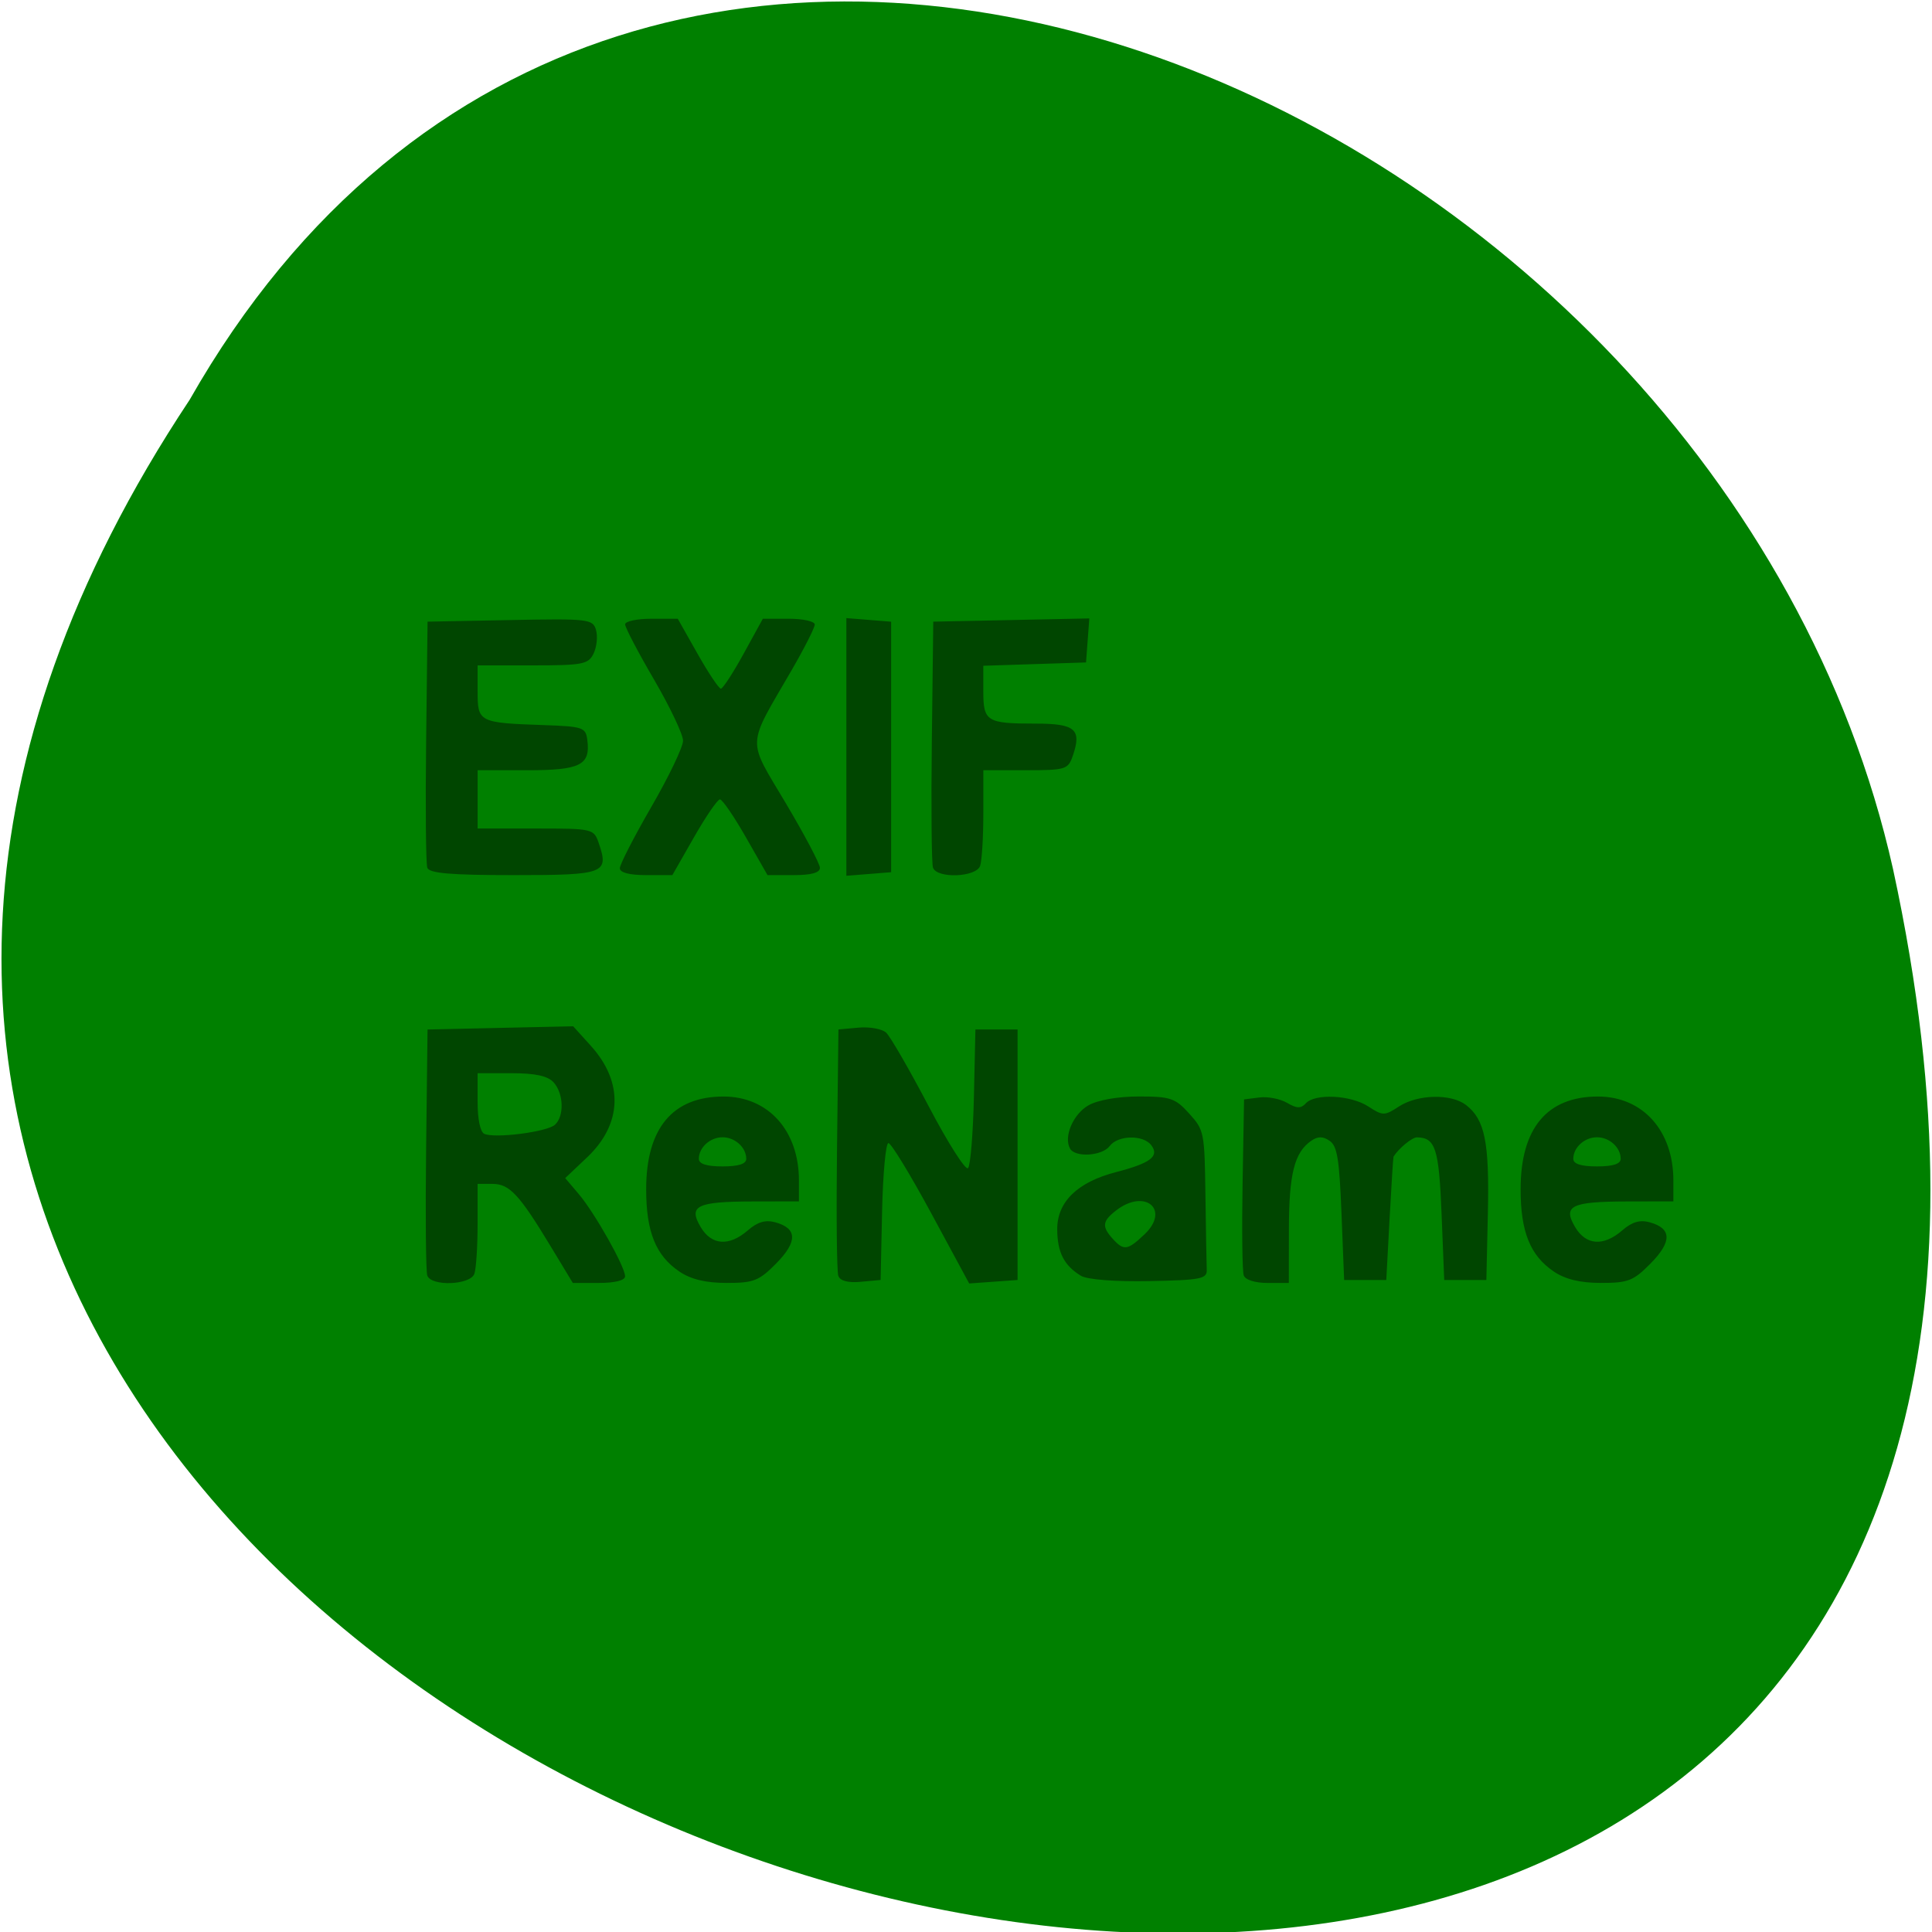 <svg xmlns="http://www.w3.org/2000/svg" viewBox="0 0 256 256"><path d="m 25.13 52.973 c -127.74 192.46 279.64 311 225.71 62.2 -22.983 -102.82 -167.12 -165.22 -225.71 -62.2 z" fill="#008000" color="#000"/><path d="m 152.61 19.16 c -0.27 -0.702 -0.368 -10.49 -0.219 -21.75 l 0.271 -20.473 l 13.821 -0.279 l 13.821 -0.279 l 3.37 3.37 c 6.232 6.232 5.957 13.418 -0.733 19.14 l -4.147 3.55 l 2.578 2.747 c 3.035 3.233 8.79 12.47 8.79 14.11 0 0.699 -1.916 1.139 -4.963 1.139 h -4.963 l -4.18 -6.25 c -5.992 -8.959 -7.836 -10.75 -11.07 -10.75 h -2.826 v 6.918 c 0 3.805 -0.273 7.63 -0.607 8.5 -0.753 1.962 -8.212 2.216 -8.946 0.305 z m 24.24 -25.876 c 1.794 -1.489 1.658 -5.363 -0.256 -7.276 -1.103 -1.103 -3.489 -1.571 -8 -1.571 h -6.429 v 4.917 c 0 2.968 0.495 5.139 1.25 5.477 1.897 0.85 11.939 -0.306 13.434 -1.547 z m 23.614 25.19 c -4.475 -2.729 -6.299 -6.817 -6.299 -14.12 0 -10.479 5.03 -15.921 14.7 -15.914 8.483 0.007 14.3 5.863 14.3 14.397 v 3.599 l -8.75 0.015 c -10.655 0.019 -12.292 0.746 -9.898 4.399 2.061 3.146 5.403 3.352 8.961 0.553 1.837 -1.445 3.344 -1.841 5.216 -1.371 4.18 1.049 4.228 3.321 0.152 7.06 -3.26 2.987 -4.27 3.346 -9.416 3.342 -3.952 -0.003 -6.771 -0.617 -8.966 -1.956 z m 12.701 -19.34 c 0 -1.947 -2.131 -3.7 -4.5 -3.7 -2.369 0 -4.5 1.753 -4.5 3.7 0 0.874 1.474 1.3 4.5 1.3 3.03 0 4.5 -0.426 4.5 -1.3 z m 17.471 20.08 c -0.282 -0.736 -0.391 -10.551 -0.242 -21.811 l 0.271 -20.473 l 3.82 -0.315 c 2.101 -0.173 4.457 0.214 5.236 0.861 0.779 0.646 4.409 6.329 8.07 12.628 3.658 6.299 7.02 11.08 7.479 10.624 0.456 -0.456 0.957 -5.997 1.113 -12.313 l 0.285 -11.485 h 4 h 4 v 21.5 v 21.5 l -4.592 0.298 l -4.592 0.298 l -7.204 -12.05 c -3.962 -6.627 -7.619 -12.05 -8.126 -12.05 -0.507 0 -1.048 5.288 -1.203 11.75 l -0.282 11.75 l -3.758 0.311 c -2.452 0.203 -3.936 -0.154 -4.271 -1.027 z m 46.03 -0.023 c -3.184 -1.775 -4.434 -3.992 -4.468 -7.922 -0.041 -4.726 3.818 -8.135 11.16 -9.856 6.56 -1.538 8.273 -2.718 6.698 -4.615 -1.513 -1.823 -6.334 -1.742 -7.89 0.133 -1.426 1.719 -6.56 2.02 -7.535 0.443 -1.251 -2.024 0.584 -5.917 3.5 -7.425 1.759 -0.909 5.593 -1.518 9.562 -1.518 5.991 0 6.907 0.28 9.55 2.923 2.853 2.853 2.927 3.188 3.09 14 0.092 6.092 0.204 11.864 0.25 12.827 0.074 1.555 -1.143 1.771 -10.917 1.938 -6.589 0.113 -11.802 -0.259 -13 -0.927 z m 12.11 -7.103 c 4.93 -4.241 0.08 -7.932 -5.389 -4.101 -2.635 1.845 -2.758 2.765 -0.651 4.872 2.088 2.088 2.826 1.994 6.04 -0.771 z m 18.828 7.05 c -0.274 -0.713 -0.372 -7.8 -0.219 -15.75 l 0.279 -14.454 l 2.912 -0.332 c 1.602 -0.183 3.973 0.236 5.27 0.93 1.811 0.969 2.631 0.988 3.538 0.082 1.74 -1.74 8.542 -1.433 11.875 0.536 2.744 1.621 3.065 1.621 5.809 0 3.554 -2.099 9.92 -2.227 12.735 -0.255 3.586 2.512 4.448 6.376 4.145 18.581 l -0.285 11.459 h -4 h -4 l -0.5 -11.287 c -0.501 -11.301 -1.157 -13.151 -4.679 -13.197 -0.913 -0.012 -3.475 1.895 -4.444 3.306 -0.067 0.098 -0.405 4.904 -0.75 10.679 l -0.627 10.5 h -4 h -4 l -0.5 -11.395 c -0.413 -9.416 -0.804 -11.586 -2.25 -12.495 -1.267 -0.797 -2.233 -0.799 -3.5 -0.007 -3.19 1.992 -4.22 5.677 -4.235 15.15 l -0.015 9.25 h -4.03 c -2.379 0 -4.235 -0.531 -4.529 -1.296 z m 58.859 -0.664 c -4.475 -2.729 -6.299 -6.817 -6.299 -14.12 0 -10.479 5.03 -15.921 14.7 -15.914 8.483 0.007 14.3 5.863 14.3 14.397 v 3.599 l -8.75 0.015 c -10.655 0.019 -12.292 0.746 -9.898 4.399 2.061 3.146 5.403 3.352 8.961 0.553 1.837 -1.445 3.344 -1.841 5.216 -1.371 4.18 1.049 4.228 3.321 0.152 7.06 -3.26 2.987 -4.27 3.346 -9.416 3.342 -3.952 -0.003 -6.771 -0.617 -8.966 -1.956 z m 12.701 -19.34 c 0 -1.947 -2.131 -3.7 -4.5 -3.7 -2.369 0 -4.5 1.753 -4.5 3.7 0 0.874 1.474 1.3 4.5 1.3 3.03 0 4.5 -0.426 4.5 -1.3 z m -226.55 -49.977 c -0.27 -0.702 -0.368 -10.49 -0.219 -21.75 l 0.271 -20.473 l 15.675 -0.275 c 14.889 -0.261 15.706 -0.175 16.305 1.712 0.347 1.093 0.14 2.904 -0.46 4.03 -0.991 1.851 -2.049 2.038 -11.555 2.038 h -10.465 v 4.481 c 0 5.269 0.244 5.381 12.5 5.767 7.505 0.236 8.02 0.395 8.327 2.557 0.613 4.324 -1.307 5.195 -11.449 5.195 h -9.378 v 5 v 5 h 11.02 c 10.829 0 11.04 0.044 11.972 2.491 1.988 5.228 1.164 5.509 -16.14 5.509 -11.997 0 -16.05 -0.315 -16.414 -1.277 z m 36.553 0.096 c 0 -0.65 2.7 -5.401 6 -10.559 3.3 -5.157 6 -10.255 6 -11.328 0 -1.073 -2.475 -5.787 -5.5 -10.476 -3.03 -4.689 -5.5 -8.96 -5.5 -9.491 0 -0.531 2.248 -0.965 4.997 -0.965 h 4.997 l 3.751 6 c 2.063 3.3 4.057 6 4.431 6 0.374 0 2.321 -2.7 4.325 -6 l 3.645 -6 h 4.928 c 2.71 0 4.928 0.445 4.928 0.99 0 0.544 -1.978 4.075 -4.394 7.846 -8.599 13.415 -8.509 11.554 -1.102 22.827 3.555 5.411 6.472 10.4 6.48 11.09 0.011 0.835 -1.639 1.25 -4.969 1.25 h -4.985 l -4.105 -6.5 c -2.258 -3.575 -4.474 -6.5 -4.926 -6.5 -0.451 0 -2.668 2.925 -4.926 6.5 l -4.105 6.5 h -4.985 c -3.167 0 -4.985 -0.431 -4.985 -1.181 z m 43 -20.819 v -22.11 l 4.25 0.308 l 4.25 0.307 v 21.5 v 21.5 l -4.25 0.307 l -4.25 0.307 v -22.11 z m 16.447 20.723 c -0.27 -0.702 -0.368 -10.49 -0.219 -21.75 l 0.271 -20.473 l 14.812 -0.277 l 14.812 -0.277 l -0.312 3.777 l -0.312 3.777 l -9.75 0.286 l -9.75 0.286 v 4.357 c 0 5.218 0.632 5.571 9.975 5.571 7.482 0 8.741 0.988 7.02 5.509 -0.901 2.369 -1.34 2.491 -8.972 2.491 h -8.02 v 7.418 c 0 4.08 -0.273 8.13 -0.607 9 -0.753 1.962 -8.212 2.216 -8.946 0.305 z" fill="#004600" transform="matrix(0.698 0 0 0.772 -49.906 154.22)"/></svg>